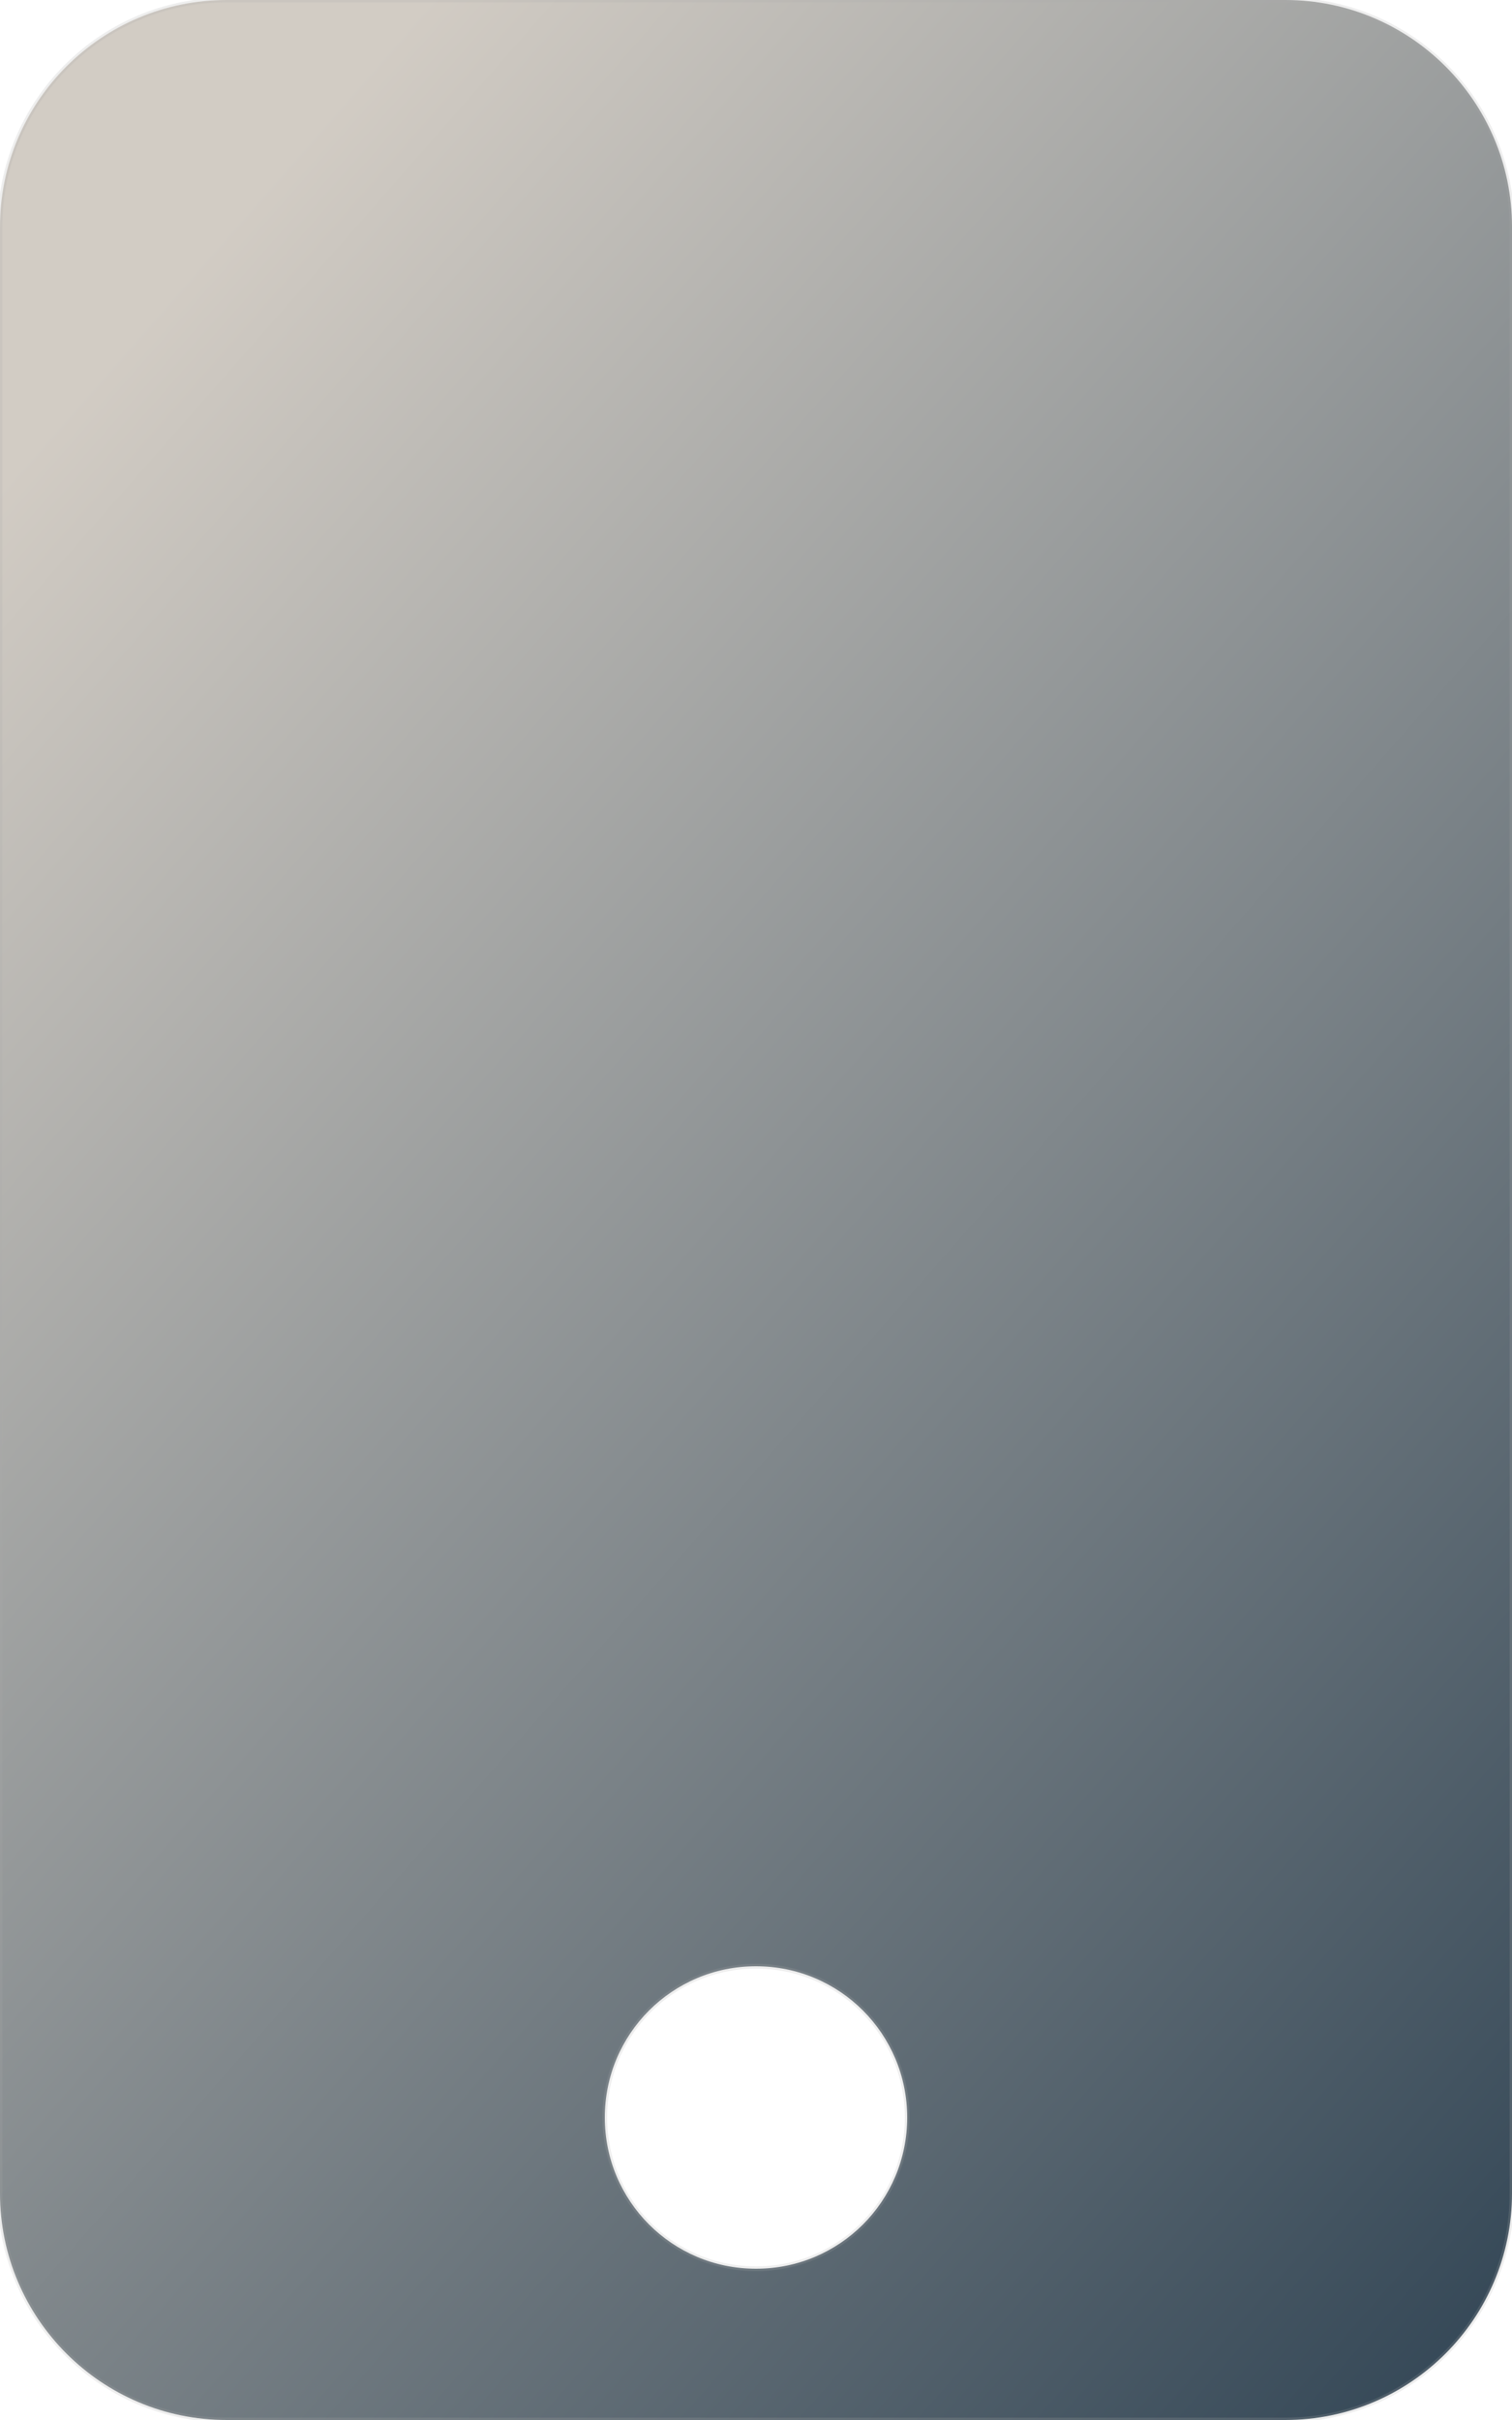 <svg aria-hidden="true" focusable="false" data-prefix="fas" data-icon="mobile" class="svg-inline--fa fa-mobile fa-w-10" role="img" xmlns="http://www.w3.org/2000/svg" viewBox="0 0 320 512">
    <defs>
        <linearGradient id="linear" x1="30%" y1="0%" x2="100%" y2="100%">
            <stop offset="0%"   stop-color="#d2ccc4"/>
            <stop offset="100%" stop-color="#2f4353"/>
        </linearGradient>
    </defs>
    <path stroke="#aaa" stroke-opacity="0.2"  fill="url(#linear)" d="M272 0H48C21.5 0 0 21.5 0 48v416c0 26.5 21.5 48 48 48h224c26.5 0 48-21.5 48-48V48c0-26.5-21.5-48-48-48zM160 480c-17.7 0-32-14.3-32-32s14.3-32 32-32 32 14.3 32 32-14.3 32-32 32z"></path></svg>